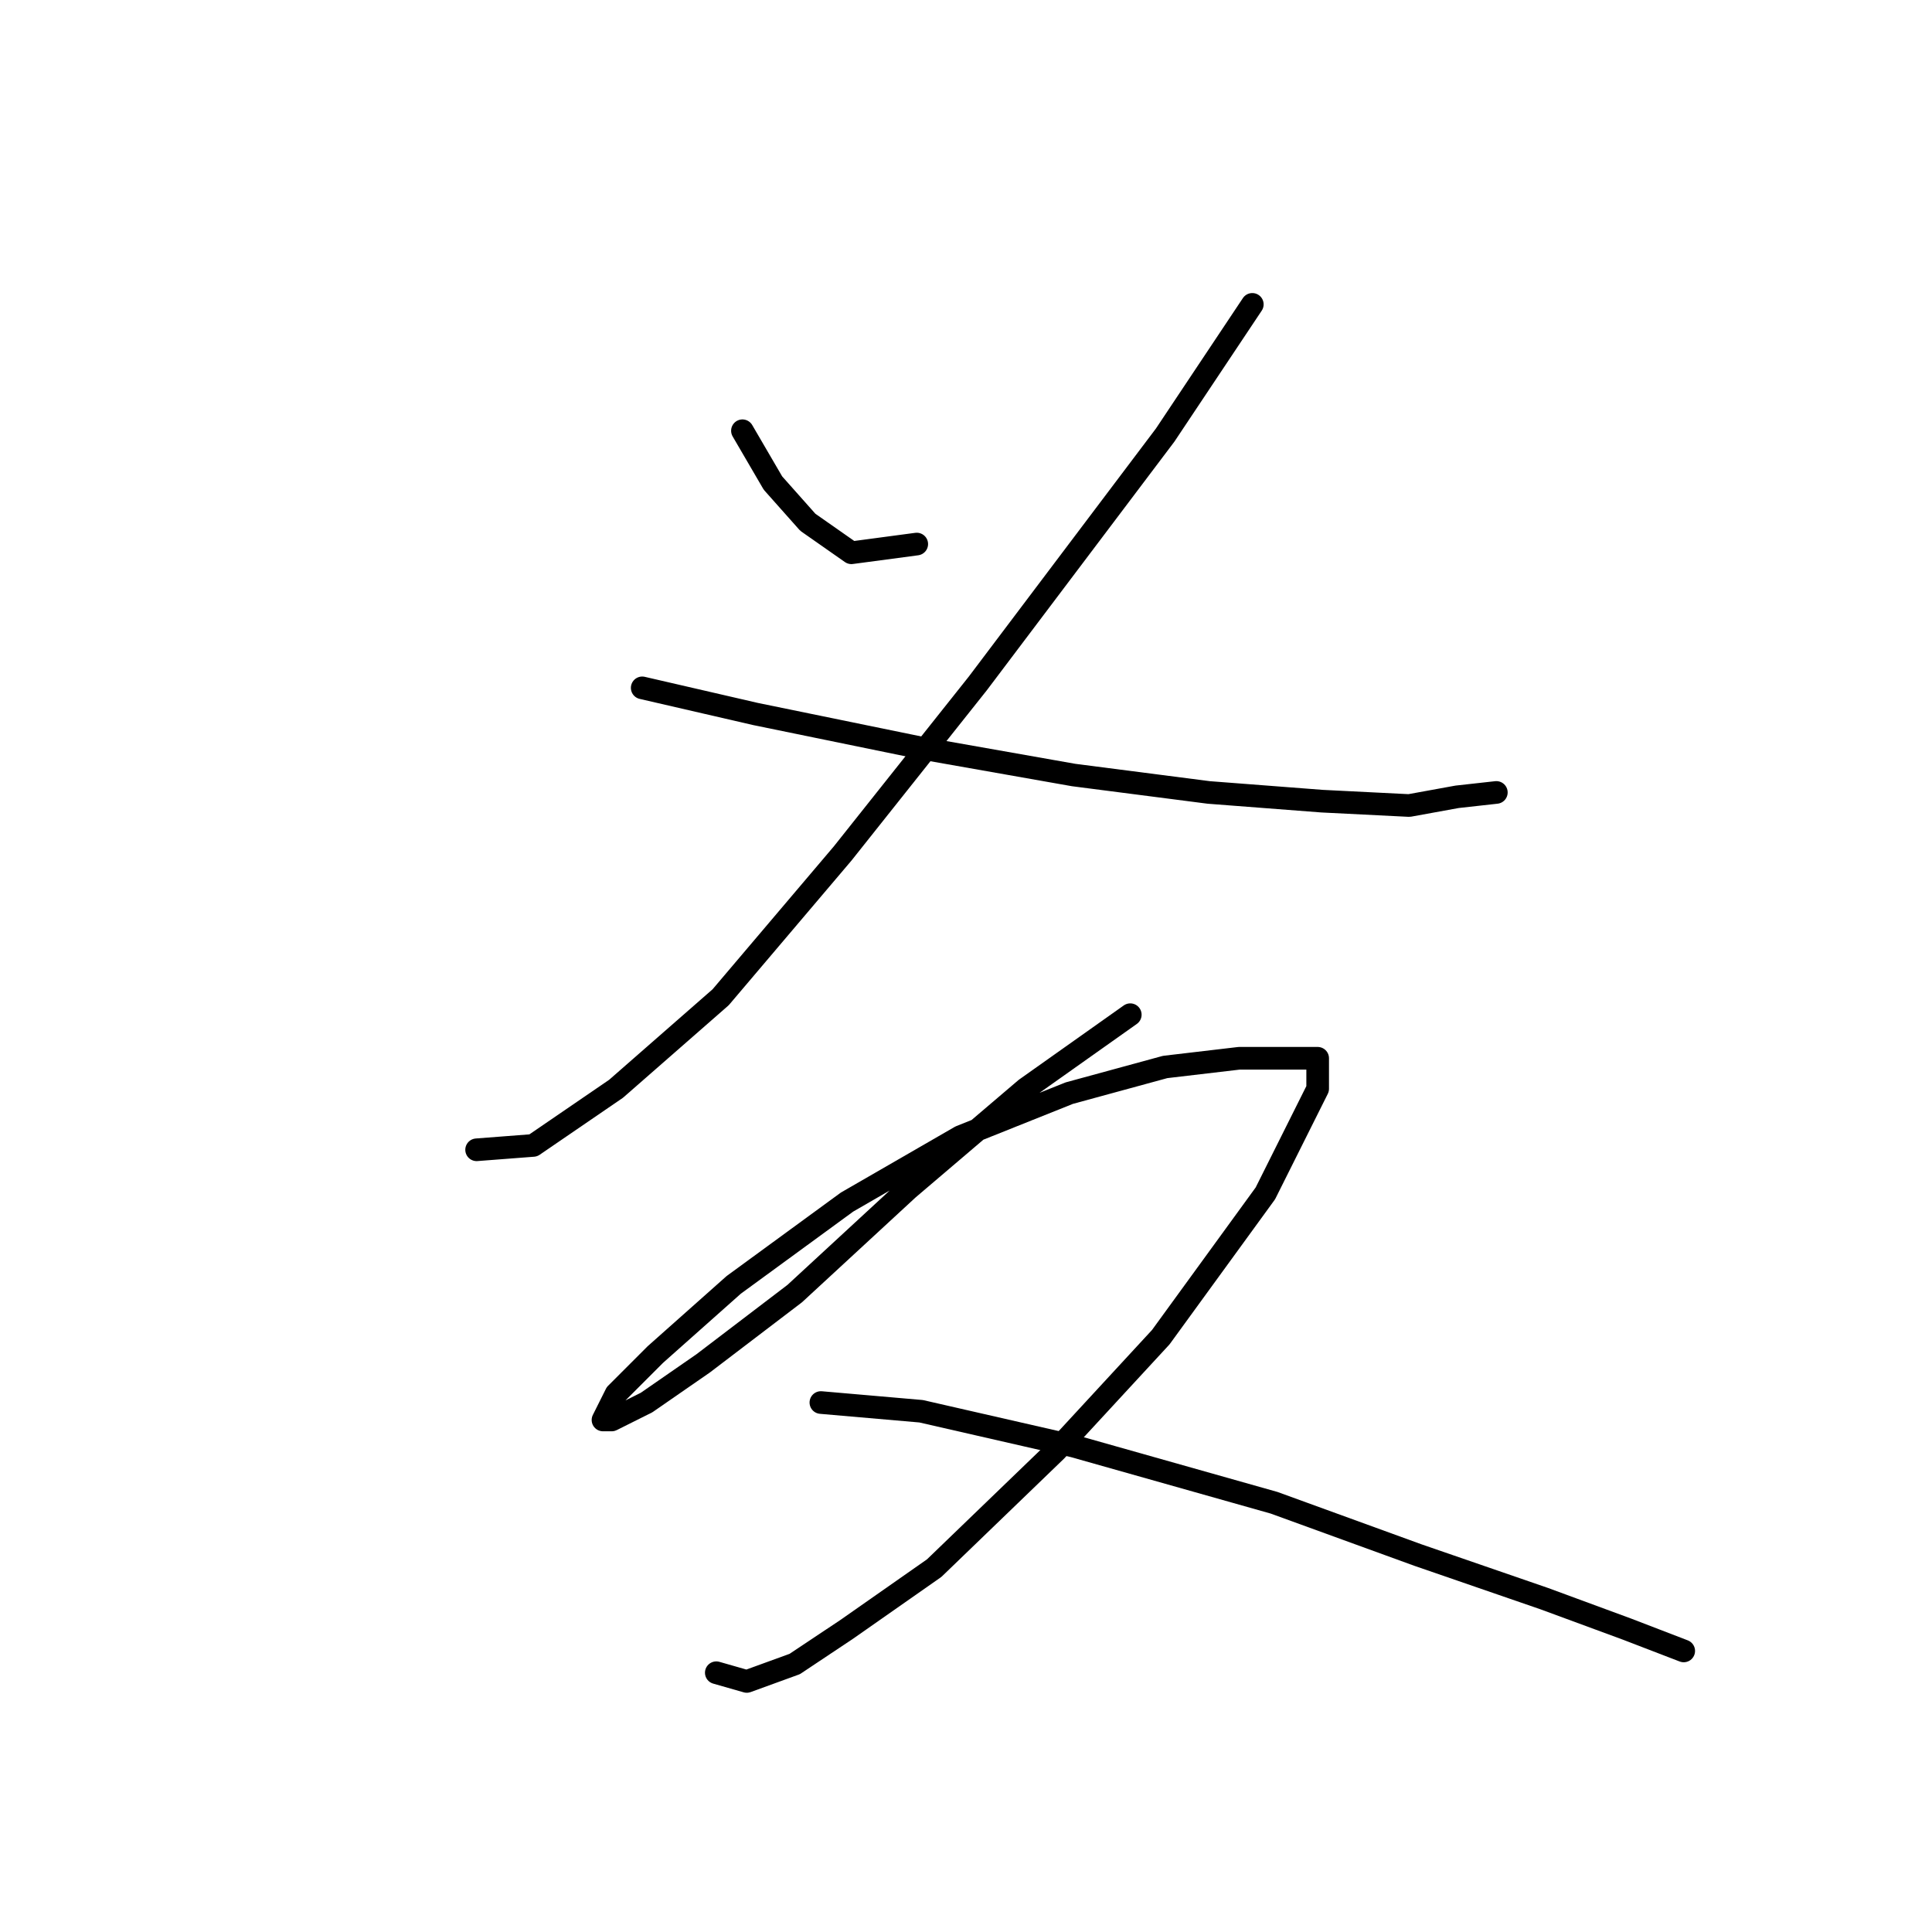 <?xml version="1.0" standalone="no"?>
    <svg width="256" height="256" xmlns="http://www.w3.org/2000/svg" version="1.1">
    <polyline stroke="black" stroke-width="3" stroke-linecap="round" fill="transparent" stroke-linejoin="round" points="98.377 57.077 102.419 64.006 107.039 69.203 112.813 73.245 121.474 72.09 121.474 72.09 " />
        <polyline stroke="black" stroke-width="3" stroke-linecap="round" fill="transparent" stroke-linejoin="round" points="165.937 40.331 154.388 57.654 129.558 90.567 111.658 113.087 95.49 132.142 81.632 144.268 70.661 151.775 63.154 152.352 63.154 152.352 " />
        <polyline stroke="black" stroke-width="3" stroke-linecap="round" fill="transparent" stroke-linejoin="round" points="85.096 91.145 100.109 94.609 122.629 99.229 142.262 102.694 160.162 105.003 175.175 106.158 186.724 106.736 193.076 105.581 198.273 105.003 198.273 105.003 " />
        <polyline stroke="black" stroke-width="3" stroke-linecap="round" fill="transparent" stroke-linejoin="round" points="149.768 134.452 135.91 144.268 120.32 157.549 105.306 171.408 93.18 180.647 85.674 185.843 81.054 188.153 79.899 188.153 81.632 184.689 86.829 179.492 97.222 170.253 112.236 159.282 127.249 150.62 141.684 144.846 154.388 141.381 164.204 140.226 170.556 140.226 174.598 140.226 174.598 144.268 167.669 158.127 153.81 177.182 139.952 192.195 123.784 207.786 112.236 215.87 105.306 220.489 98.955 222.799 94.913 221.644 94.913 221.644 " />
        <polyline stroke="black" stroke-width="3" stroke-linecap="round" fill="transparent" stroke-linejoin="round" points="108.771 185.843 122.052 186.998 142.262 191.618 168.824 199.124 187.879 206.053 204.624 211.828 215.595 215.87 223.102 218.757 223.102 218.757 " />
        </svg>